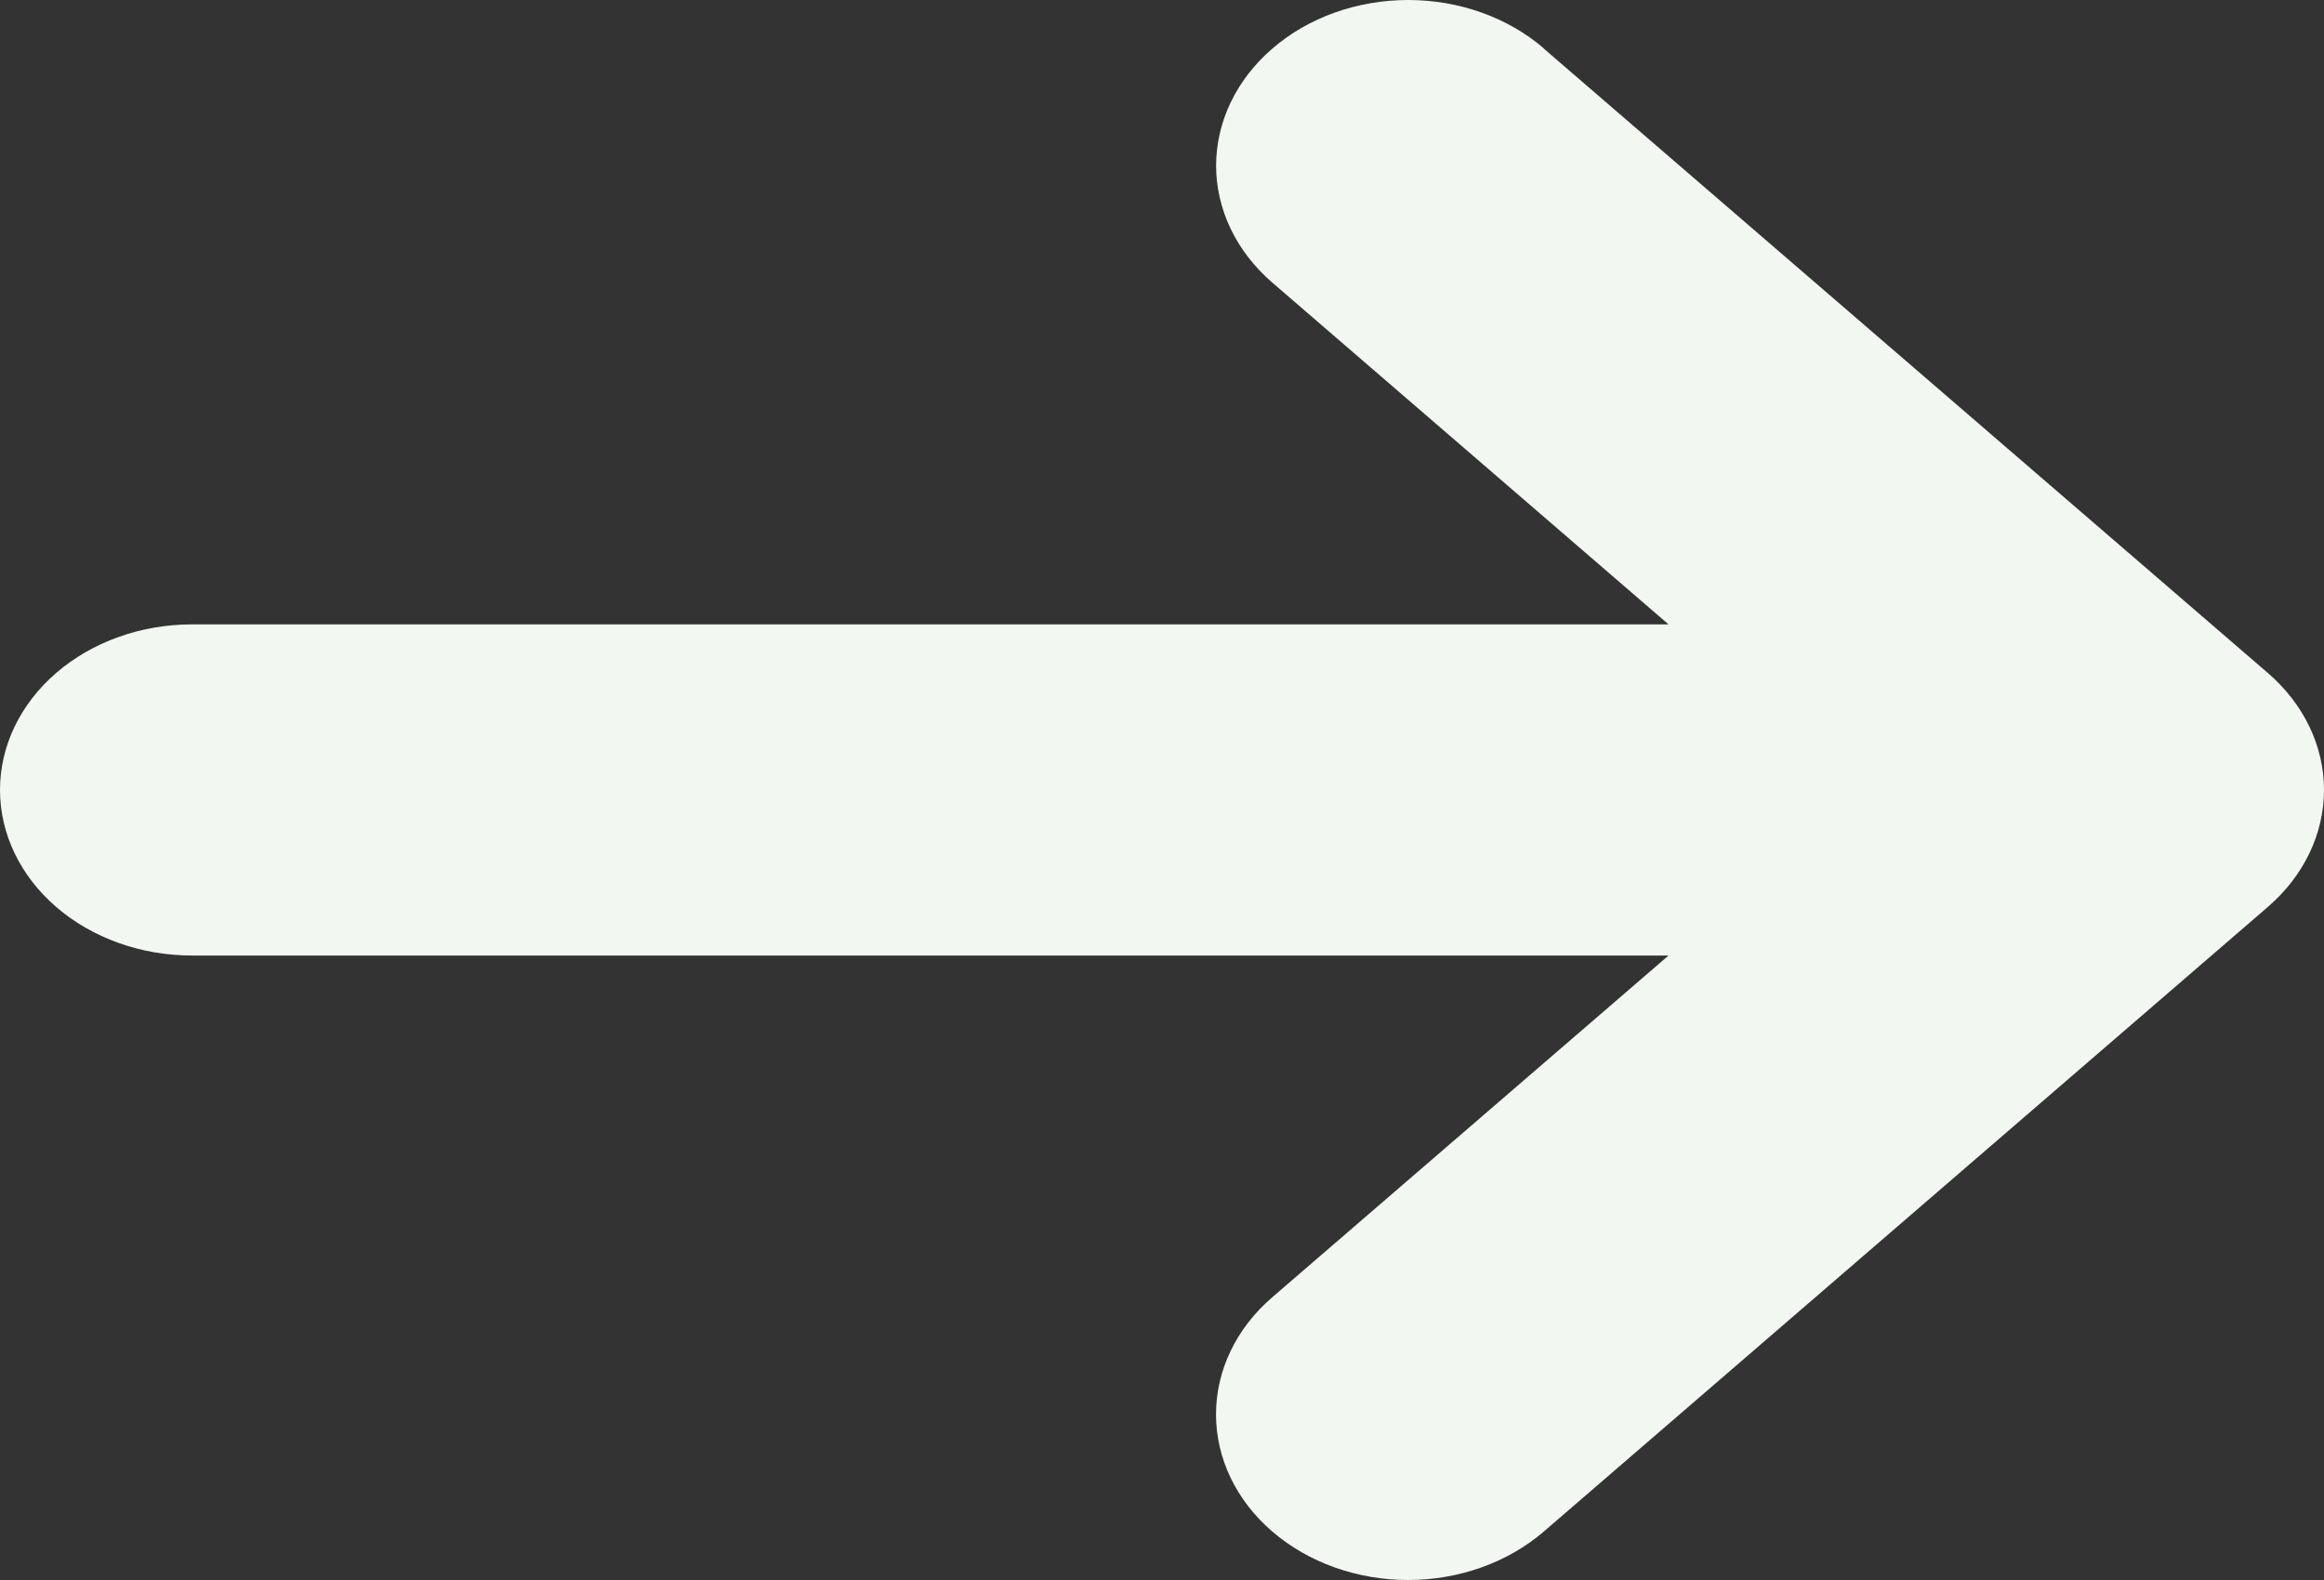 <svg width="25" height="17" viewBox="0 0 25 17" fill="none" xmlns="http://www.w3.org/2000/svg">
<rect x="0" y="0" width="25" height="17" fill="#333333" stroke="none"/>
<path d="M16.606 0.522L24.396 7.241C24.783 7.575 25 8.027 25 8.499C25 8.972 24.783 9.424 24.396 9.758L16.608 16.478C16.22 16.812 15.695 17 15.147 17C14.599 17 14.073 16.812 13.686 16.478C13.298 16.144 13.081 15.691 13.081 15.218C13.081 14.745 13.298 14.292 13.686 13.958L17.949 10.281H2.065C1.518 10.281 0.992 10.093 0.605 9.759C0.218 9.425 0 8.972 0 8.499C0 8.027 0.218 7.574 0.605 7.24C0.992 6.906 1.518 6.718 2.065 6.718H17.949L13.687 3.041C13.3 2.707 13.082 2.254 13.082 1.781C13.083 1.309 13.3 0.856 13.688 0.522C14.075 0.187 14.601 -0 15.149 4.95493e-08C15.697 0 16.222 0.188 16.609 0.522H16.606Z" fill="#F2F7F2"/>
</svg>
